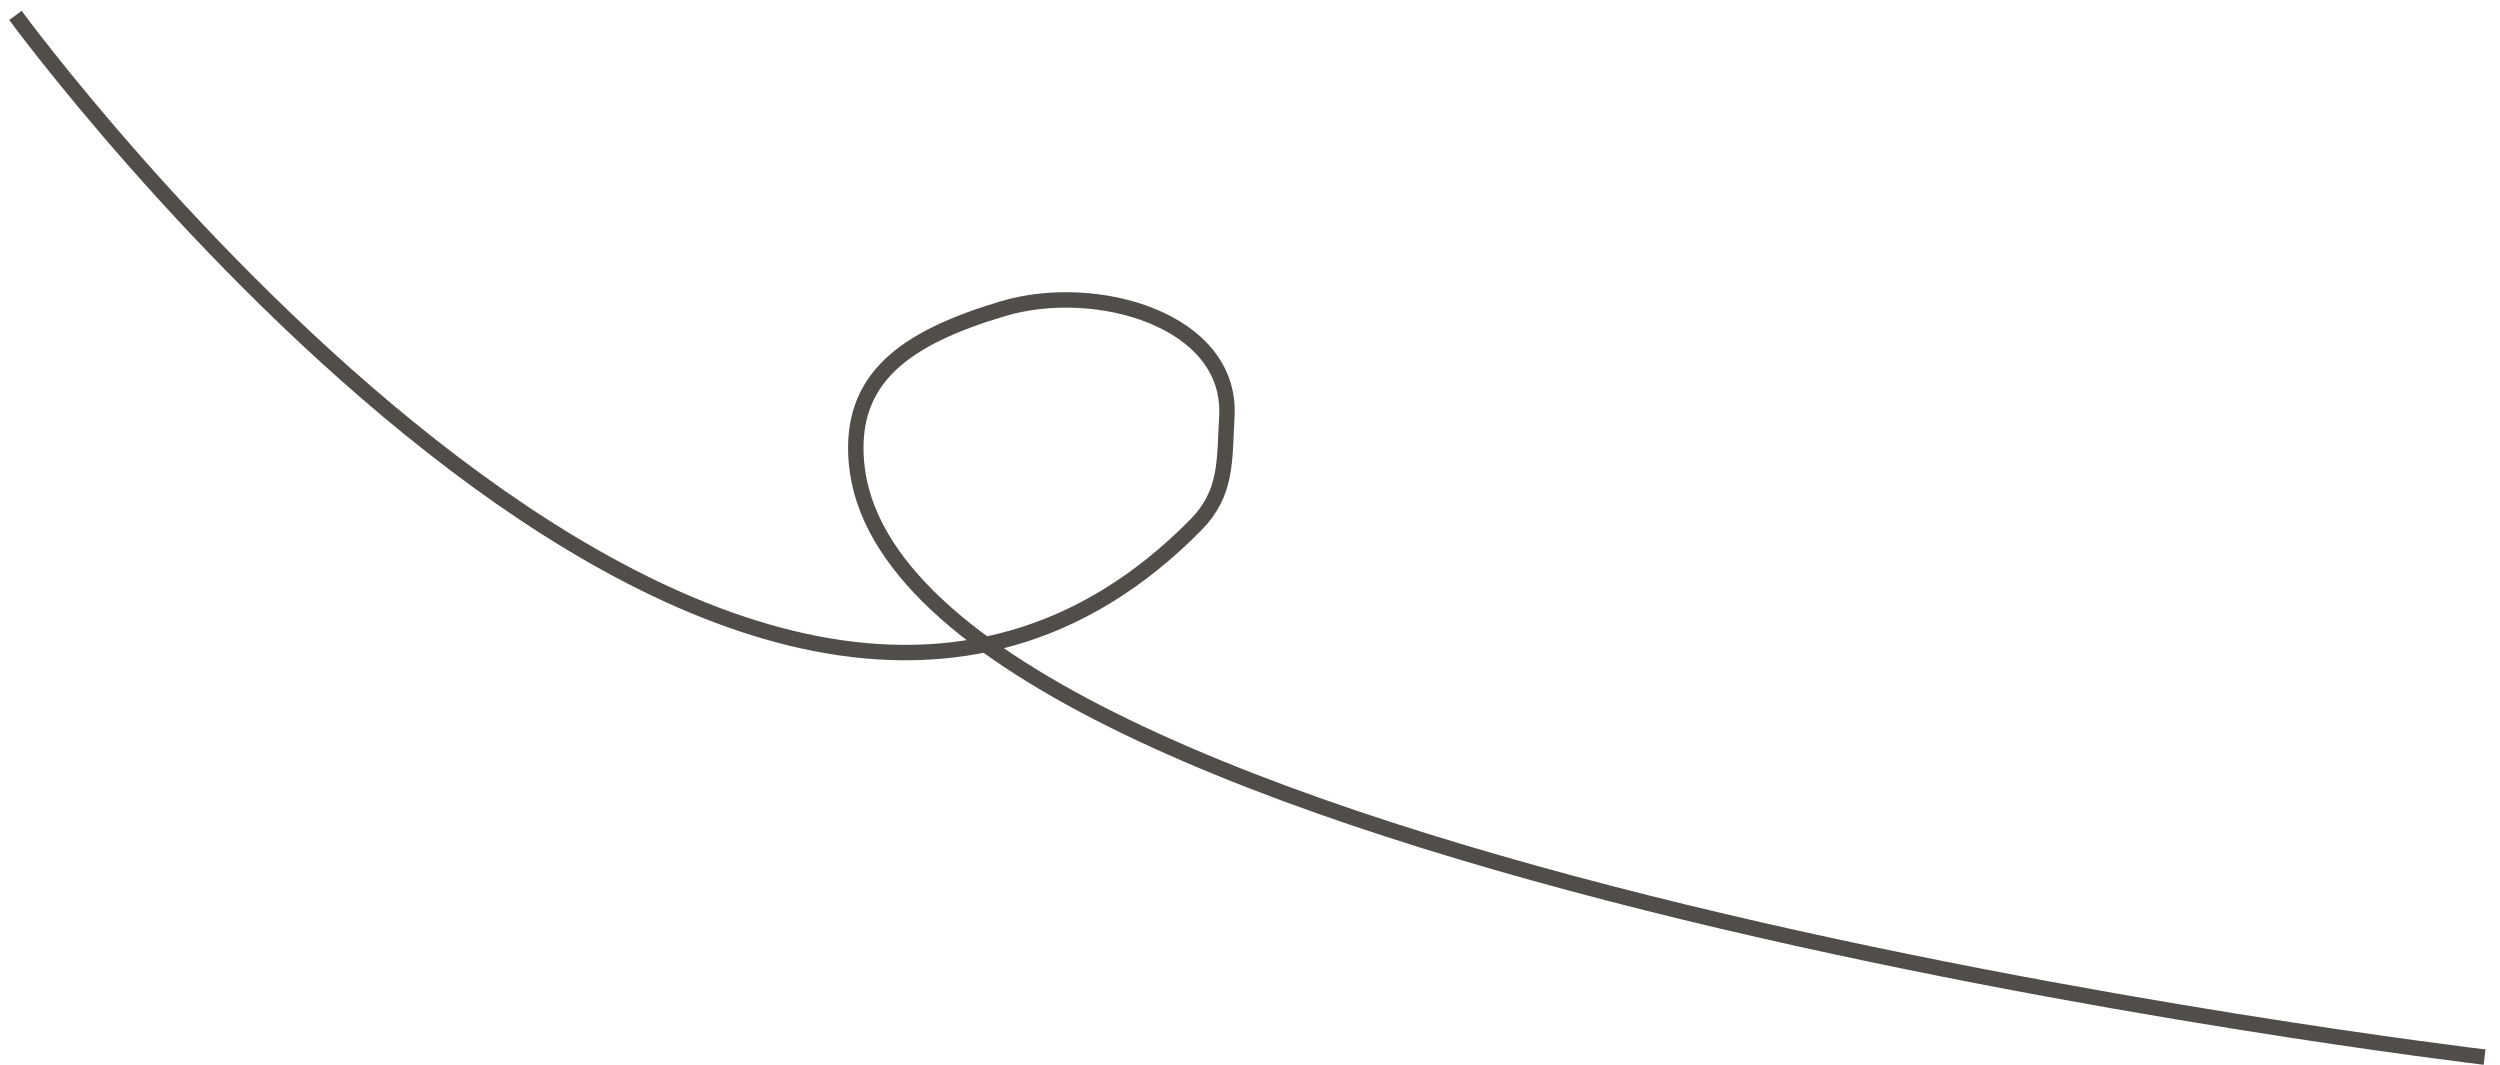 <svg width="162" height="69" viewBox="0 0 162 69" fill="none" xmlns="http://www.w3.org/2000/svg">
<path d="M1 1C1 1 47.5 64.5 77.5 34C79.522 31.945 79.337 29.878 79.5 27C79.856 20.722 71.026 18.205 65 20C58.637 21.895 55 24.5 55.5 30C57.889 56.281 161 68.5 161 68.5" stroke="#514D48"/>
</svg>
